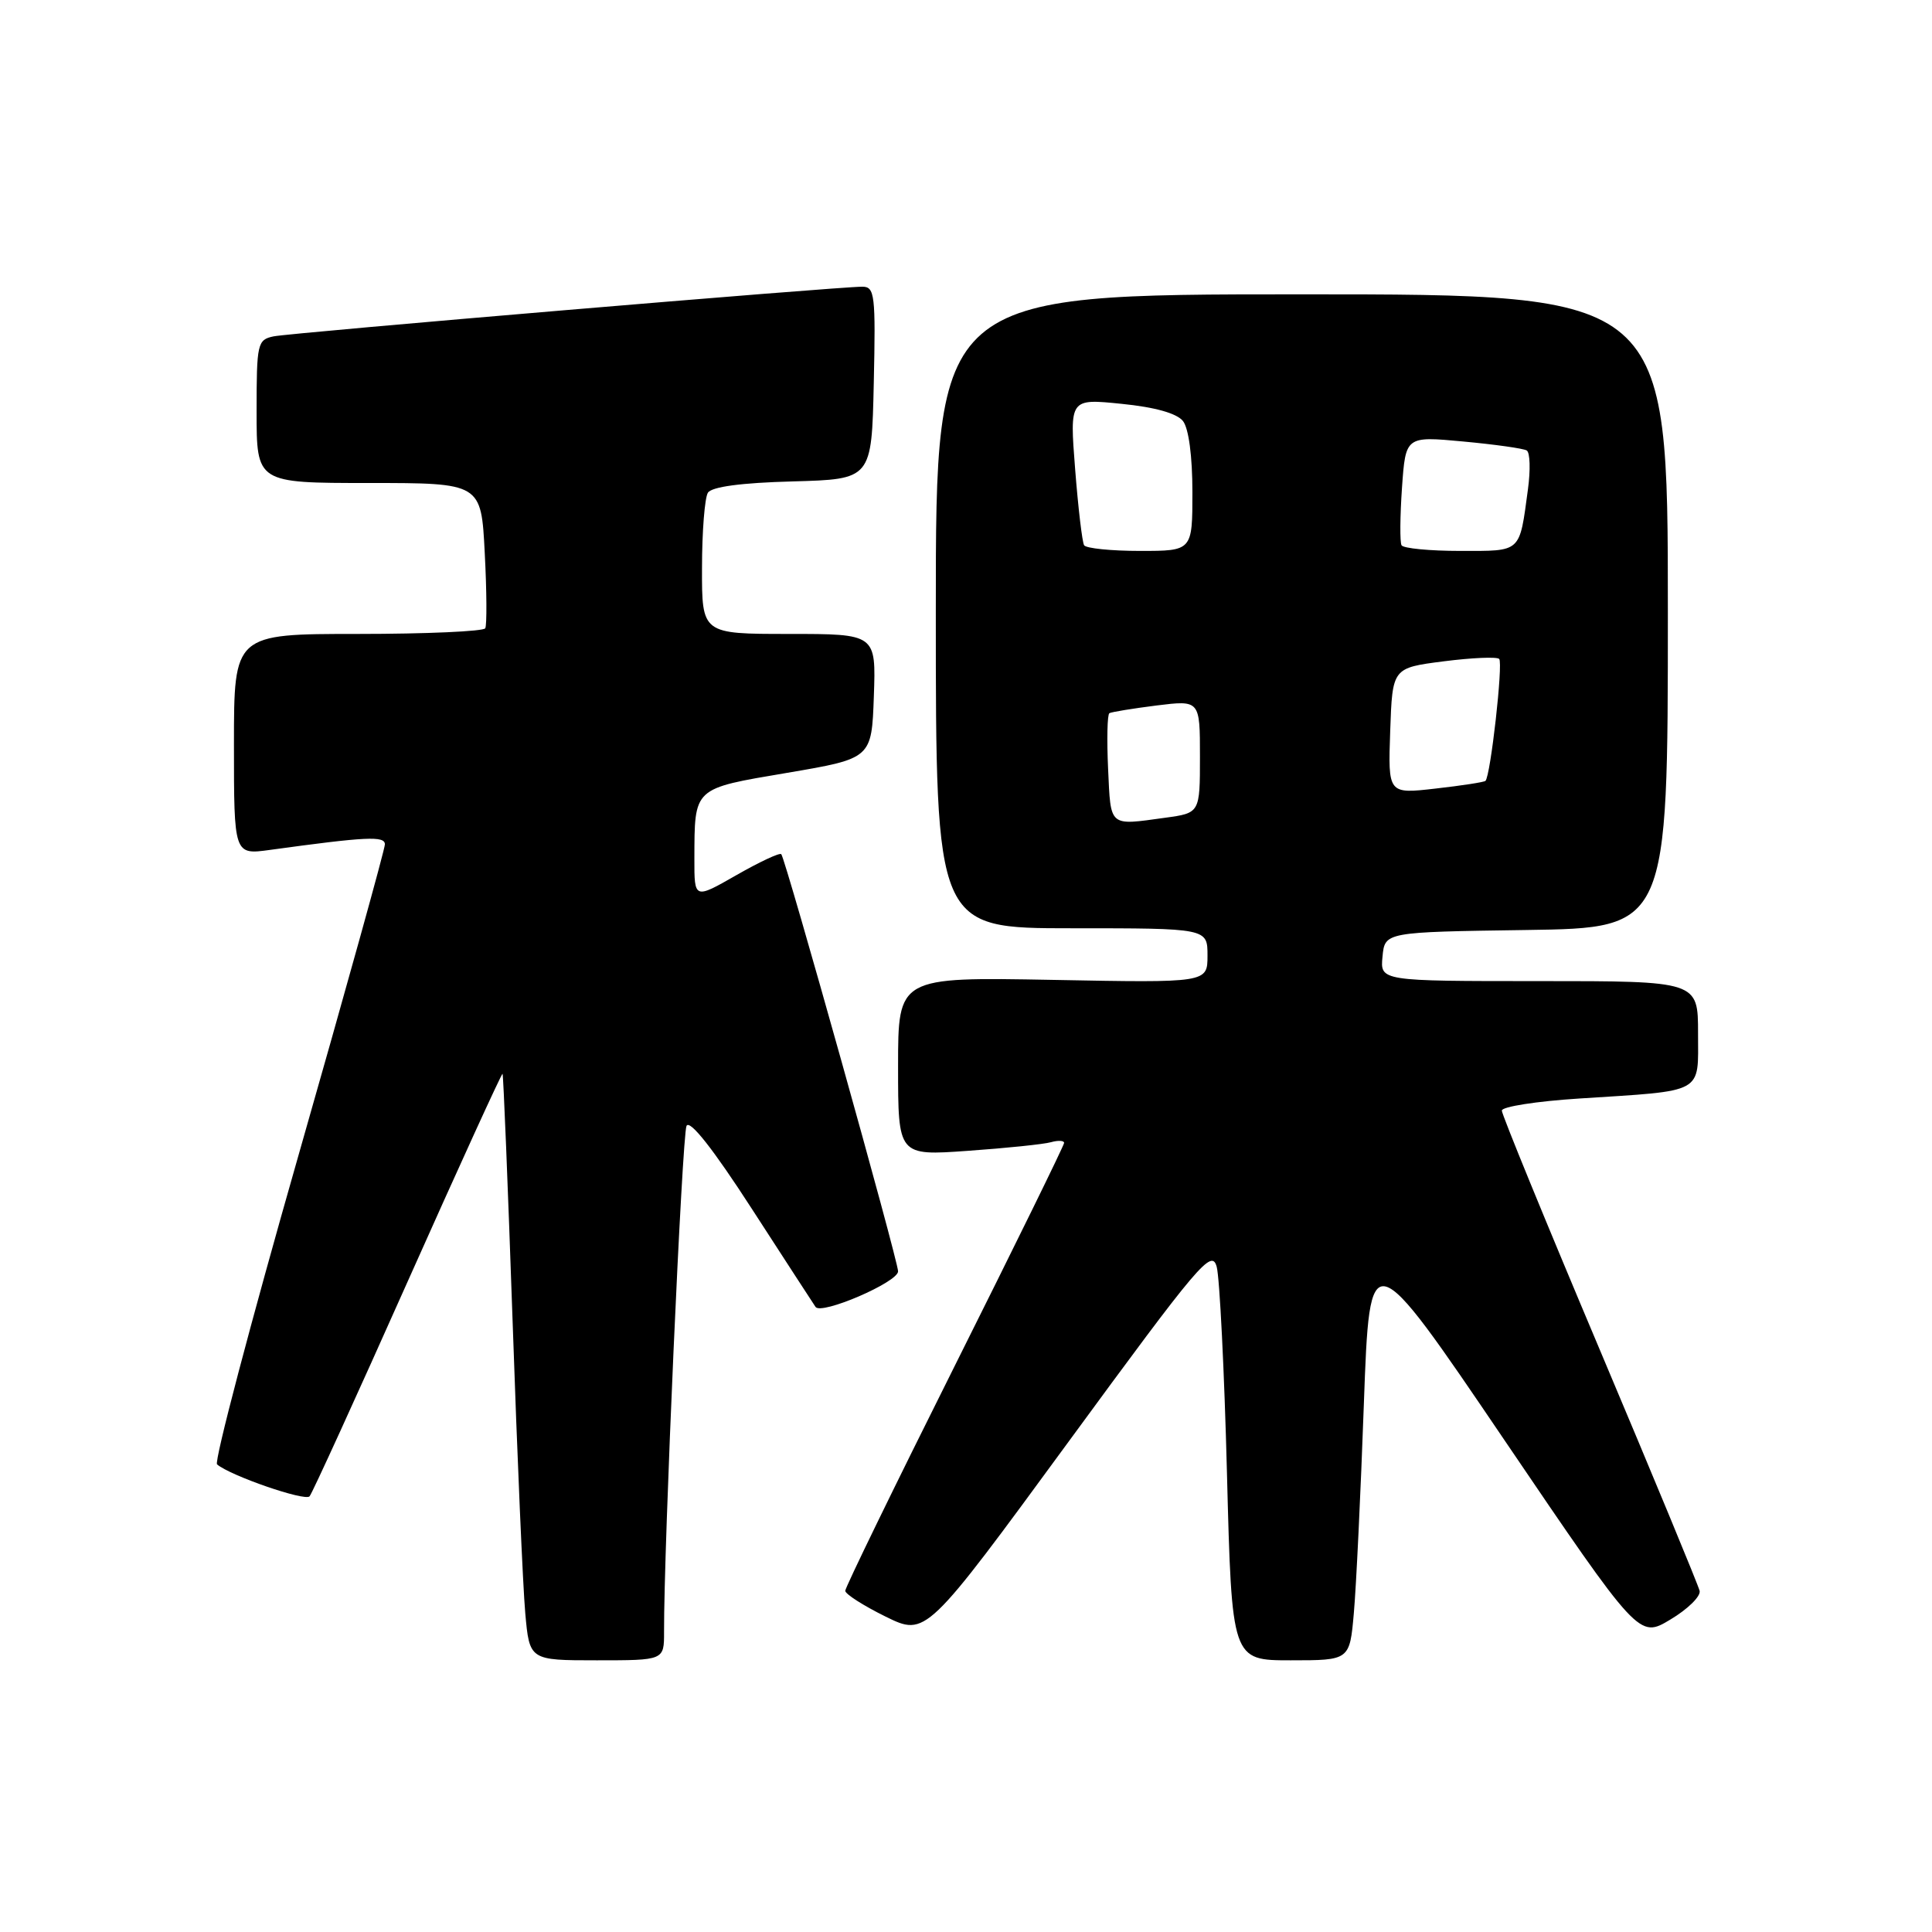 <?xml version="1.0" encoding="UTF-8" standalone="no"?>
<!DOCTYPE svg PUBLIC "-//W3C//DTD SVG 1.1//EN" "http://www.w3.org/Graphics/SVG/1.1/DTD/svg11.dtd" >
<svg xmlns="http://www.w3.org/2000/svg" xmlns:xlink="http://www.w3.org/1999/xlink" version="1.1" viewBox="0 0 256 256">
 <g >
 <path fill="currentColor"
d=" M 87.99 216.25 C 87.95 205.15 90.39 150.30 90.97 149.18 C 91.41 148.33 94.50 152.25 99.58 160.11 C 103.94 166.84 107.75 172.72 108.06 173.17 C 108.81 174.29 119.00 169.89 119.00 168.46 C 119.00 167.04 104.07 113.73 103.52 113.18 C 103.30 112.96 100.62 114.22 97.56 115.97 C 92.00 119.15 92.00 119.15 92.01 113.82 C 92.04 104.27 91.76 104.53 104.33 102.40 C 115.50 100.50 115.50 100.50 115.79 92.25 C 116.08 84.00 116.08 84.00 104.54 84.00 C 93.00 84.00 93.00 84.00 93.02 75.25 C 93.02 70.44 93.38 65.95 93.80 65.29 C 94.30 64.50 98.21 63.97 105.04 63.79 C 115.50 63.50 115.50 63.50 115.78 50.75 C 116.04 39.09 115.91 38.00 114.28 37.99 C 111.14 37.97 38.59 44.09 36.25 44.57 C 34.11 45.02 34.00 45.49 34.00 54.52 C 34.00 64.00 34.00 64.00 48.88 64.00 C 63.76 64.00 63.76 64.00 64.23 73.25 C 64.50 78.34 64.52 82.84 64.30 83.25 C 64.07 83.66 56.48 84.00 47.44 84.00 C 31.00 84.00 31.00 84.00 31.00 98.64 C 31.00 113.27 31.00 113.27 35.75 112.62 C 48.55 110.86 51.00 110.74 51.00 111.88 C 51.00 112.52 45.83 131.12 39.51 153.23 C 33.19 175.33 28.35 193.70 28.76 194.04 C 30.57 195.56 40.43 198.96 41.02 198.27 C 41.38 197.85 47.23 185.03 54.03 169.78 C 60.83 154.54 66.49 142.16 66.59 142.28 C 66.70 142.40 67.30 157.12 67.92 175.00 C 68.53 192.88 69.29 210.31 69.60 213.75 C 70.16 220.00 70.16 220.00 79.08 220.00 C 88.00 220.00 88.00 220.00 87.99 216.25 Z  M 179.39 213.75 C 179.70 210.31 180.30 197.82 180.72 186.00 C 181.50 164.50 181.50 164.50 199.33 190.80 C 217.17 217.10 217.17 217.10 221.33 214.60 C 223.63 213.23 225.37 211.52 225.21 210.80 C 225.05 210.09 219.09 195.69 211.96 178.80 C 204.83 161.92 199.00 147.68 199.00 147.16 C 199.00 146.64 203.61 145.92 209.25 145.56 C 226.00 144.48 225.00 145.03 225.00 136.92 C 225.00 130.00 225.00 130.00 203.94 130.00 C 182.87 130.00 182.87 130.00 183.19 126.75 C 183.50 123.50 183.50 123.50 202.25 123.23 C 221.00 122.96 221.00 122.96 221.00 80.98 C 221.00 39.00 221.00 39.00 172.50 39.00 C 124.00 39.00 124.00 39.00 124.00 81.00 C 124.00 123.00 124.00 123.00 142.00 123.00 C 160.00 123.00 160.00 123.00 160.00 126.62 C 160.00 130.23 160.00 130.23 139.50 129.84 C 119.00 129.46 119.00 129.46 119.00 141.30 C 119.00 153.15 119.00 153.15 128.25 152.49 C 133.34 152.13 138.29 151.62 139.25 151.35 C 140.21 151.08 141.00 151.12 141.00 151.44 C 141.00 151.76 134.47 165.06 126.50 181.00 C 118.53 196.94 112.00 210.35 112.00 210.79 C 112.00 211.22 114.41 212.76 117.35 214.21 C 122.70 216.83 122.70 216.83 141.60 191.02 C 158.93 167.36 160.56 165.43 161.22 167.86 C 161.61 169.31 162.23 181.64 162.58 195.25 C 163.22 220.00 163.22 220.00 171.03 220.00 C 178.84 220.00 178.84 220.00 179.39 213.75 Z  M 146.83 101.90 C 146.65 98.00 146.72 94.67 147.00 94.50 C 147.28 94.34 150.09 93.88 153.25 93.48 C 159.00 92.77 159.00 92.77 159.00 100.25 C 159.00 107.73 159.00 107.73 154.36 108.36 C 146.88 109.39 147.19 109.66 146.83 101.90 Z  M 184.21 96.85 C 184.50 88.50 184.50 88.50 191.29 87.63 C 195.03 87.15 198.34 87.01 198.65 87.31 C 199.19 87.86 197.50 102.86 196.83 103.47 C 196.65 103.64 193.67 104.10 190.21 104.49 C 183.92 105.21 183.92 105.21 184.21 96.85 Z  M 143.65 72.25 C 143.40 71.84 142.86 67.29 142.46 62.15 C 141.73 52.81 141.73 52.81 148.61 53.51 C 153.05 53.95 155.94 54.77 156.75 55.79 C 157.51 56.76 158.00 60.46 158.00 65.19 C 158.00 73.00 158.00 73.00 151.06 73.00 C 147.24 73.00 143.91 72.66 143.65 72.25 Z  M 185.71 72.25 C 185.48 71.84 185.51 68.41 185.77 64.64 C 186.25 57.79 186.25 57.79 193.87 58.50 C 198.07 58.89 201.86 59.42 202.30 59.69 C 202.74 59.96 202.81 62.27 202.46 64.84 C 201.31 73.33 201.68 73.00 193.49 73.00 C 189.44 73.00 185.93 72.66 185.71 72.25 Z "/>
</g>
</svg>